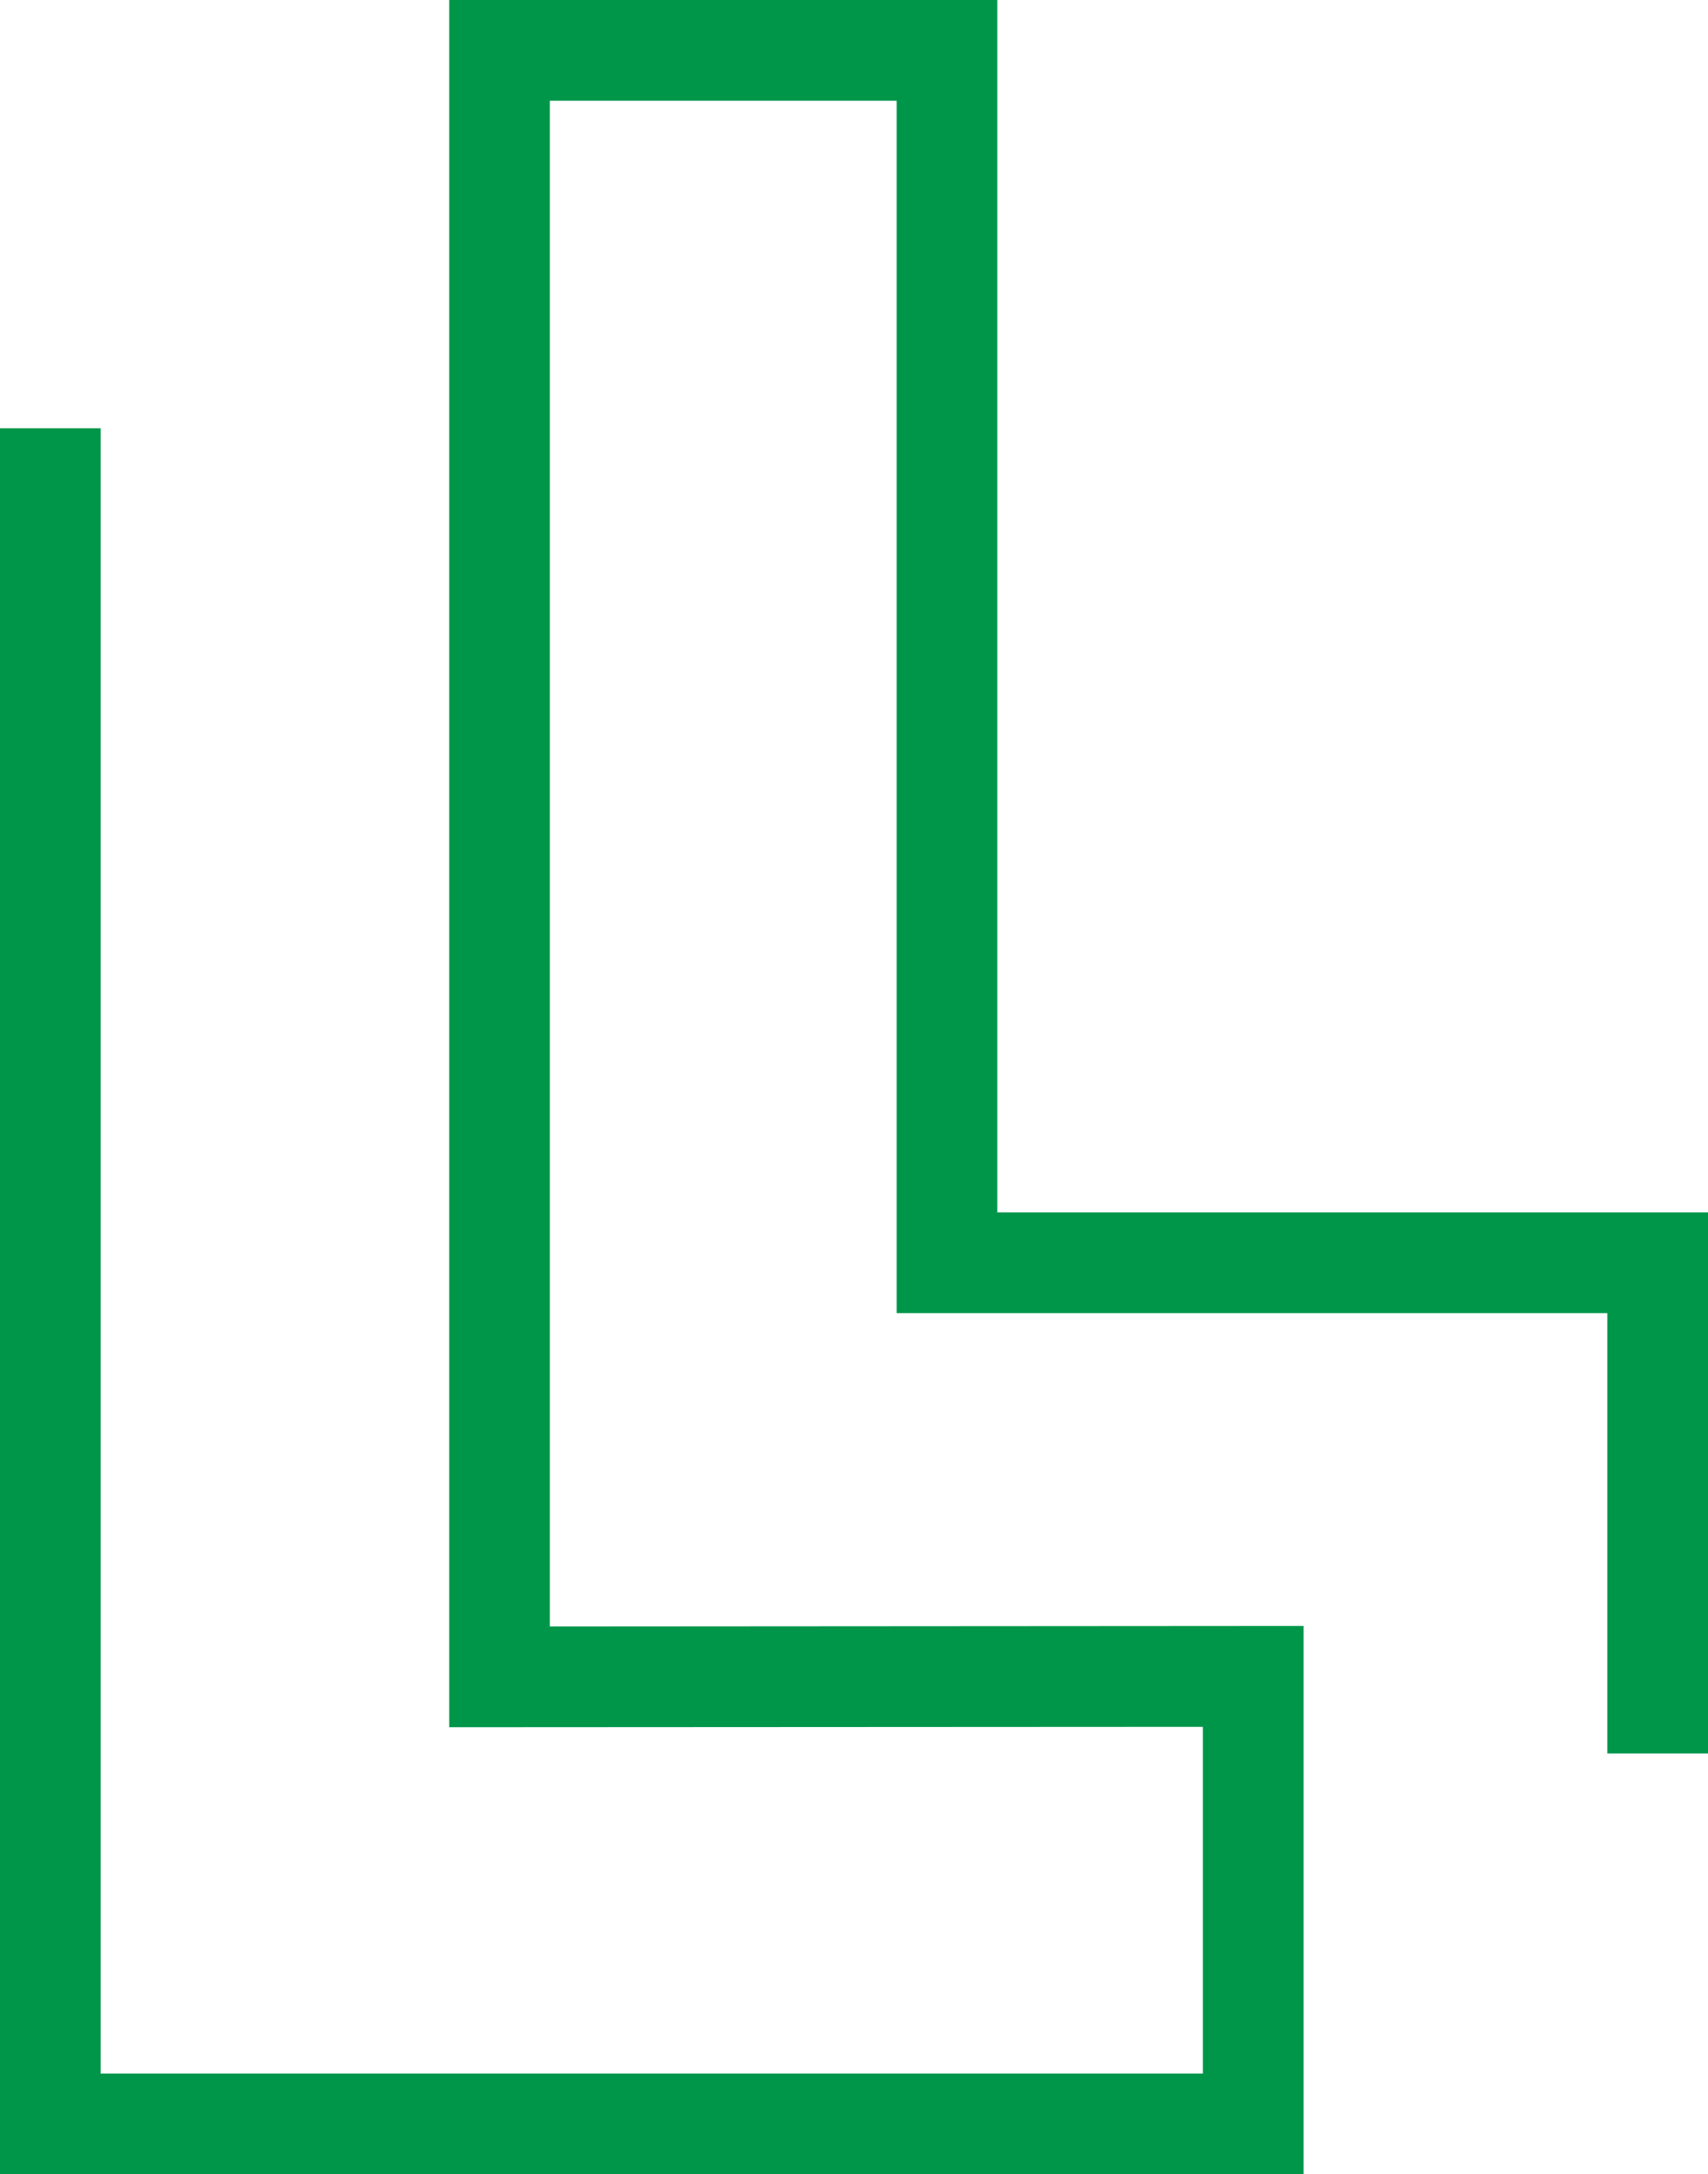 <svg xmlns="http://www.w3.org/2000/svg" width="55.606" height="70.763" viewBox="0 0 55.606 70.763"><defs><style>.a{fill:#00964a;}</style></defs><path class="a" d="M14.625,0V56.213L39.16,56.2V67.485H3.278V13.937H0V70.763H42.438V52.917L17.9,52.933V3.278H29.191V42.737H52.328V57.066h3.278V39.459H32.469V0Z" transform="translate(0)"/></svg>